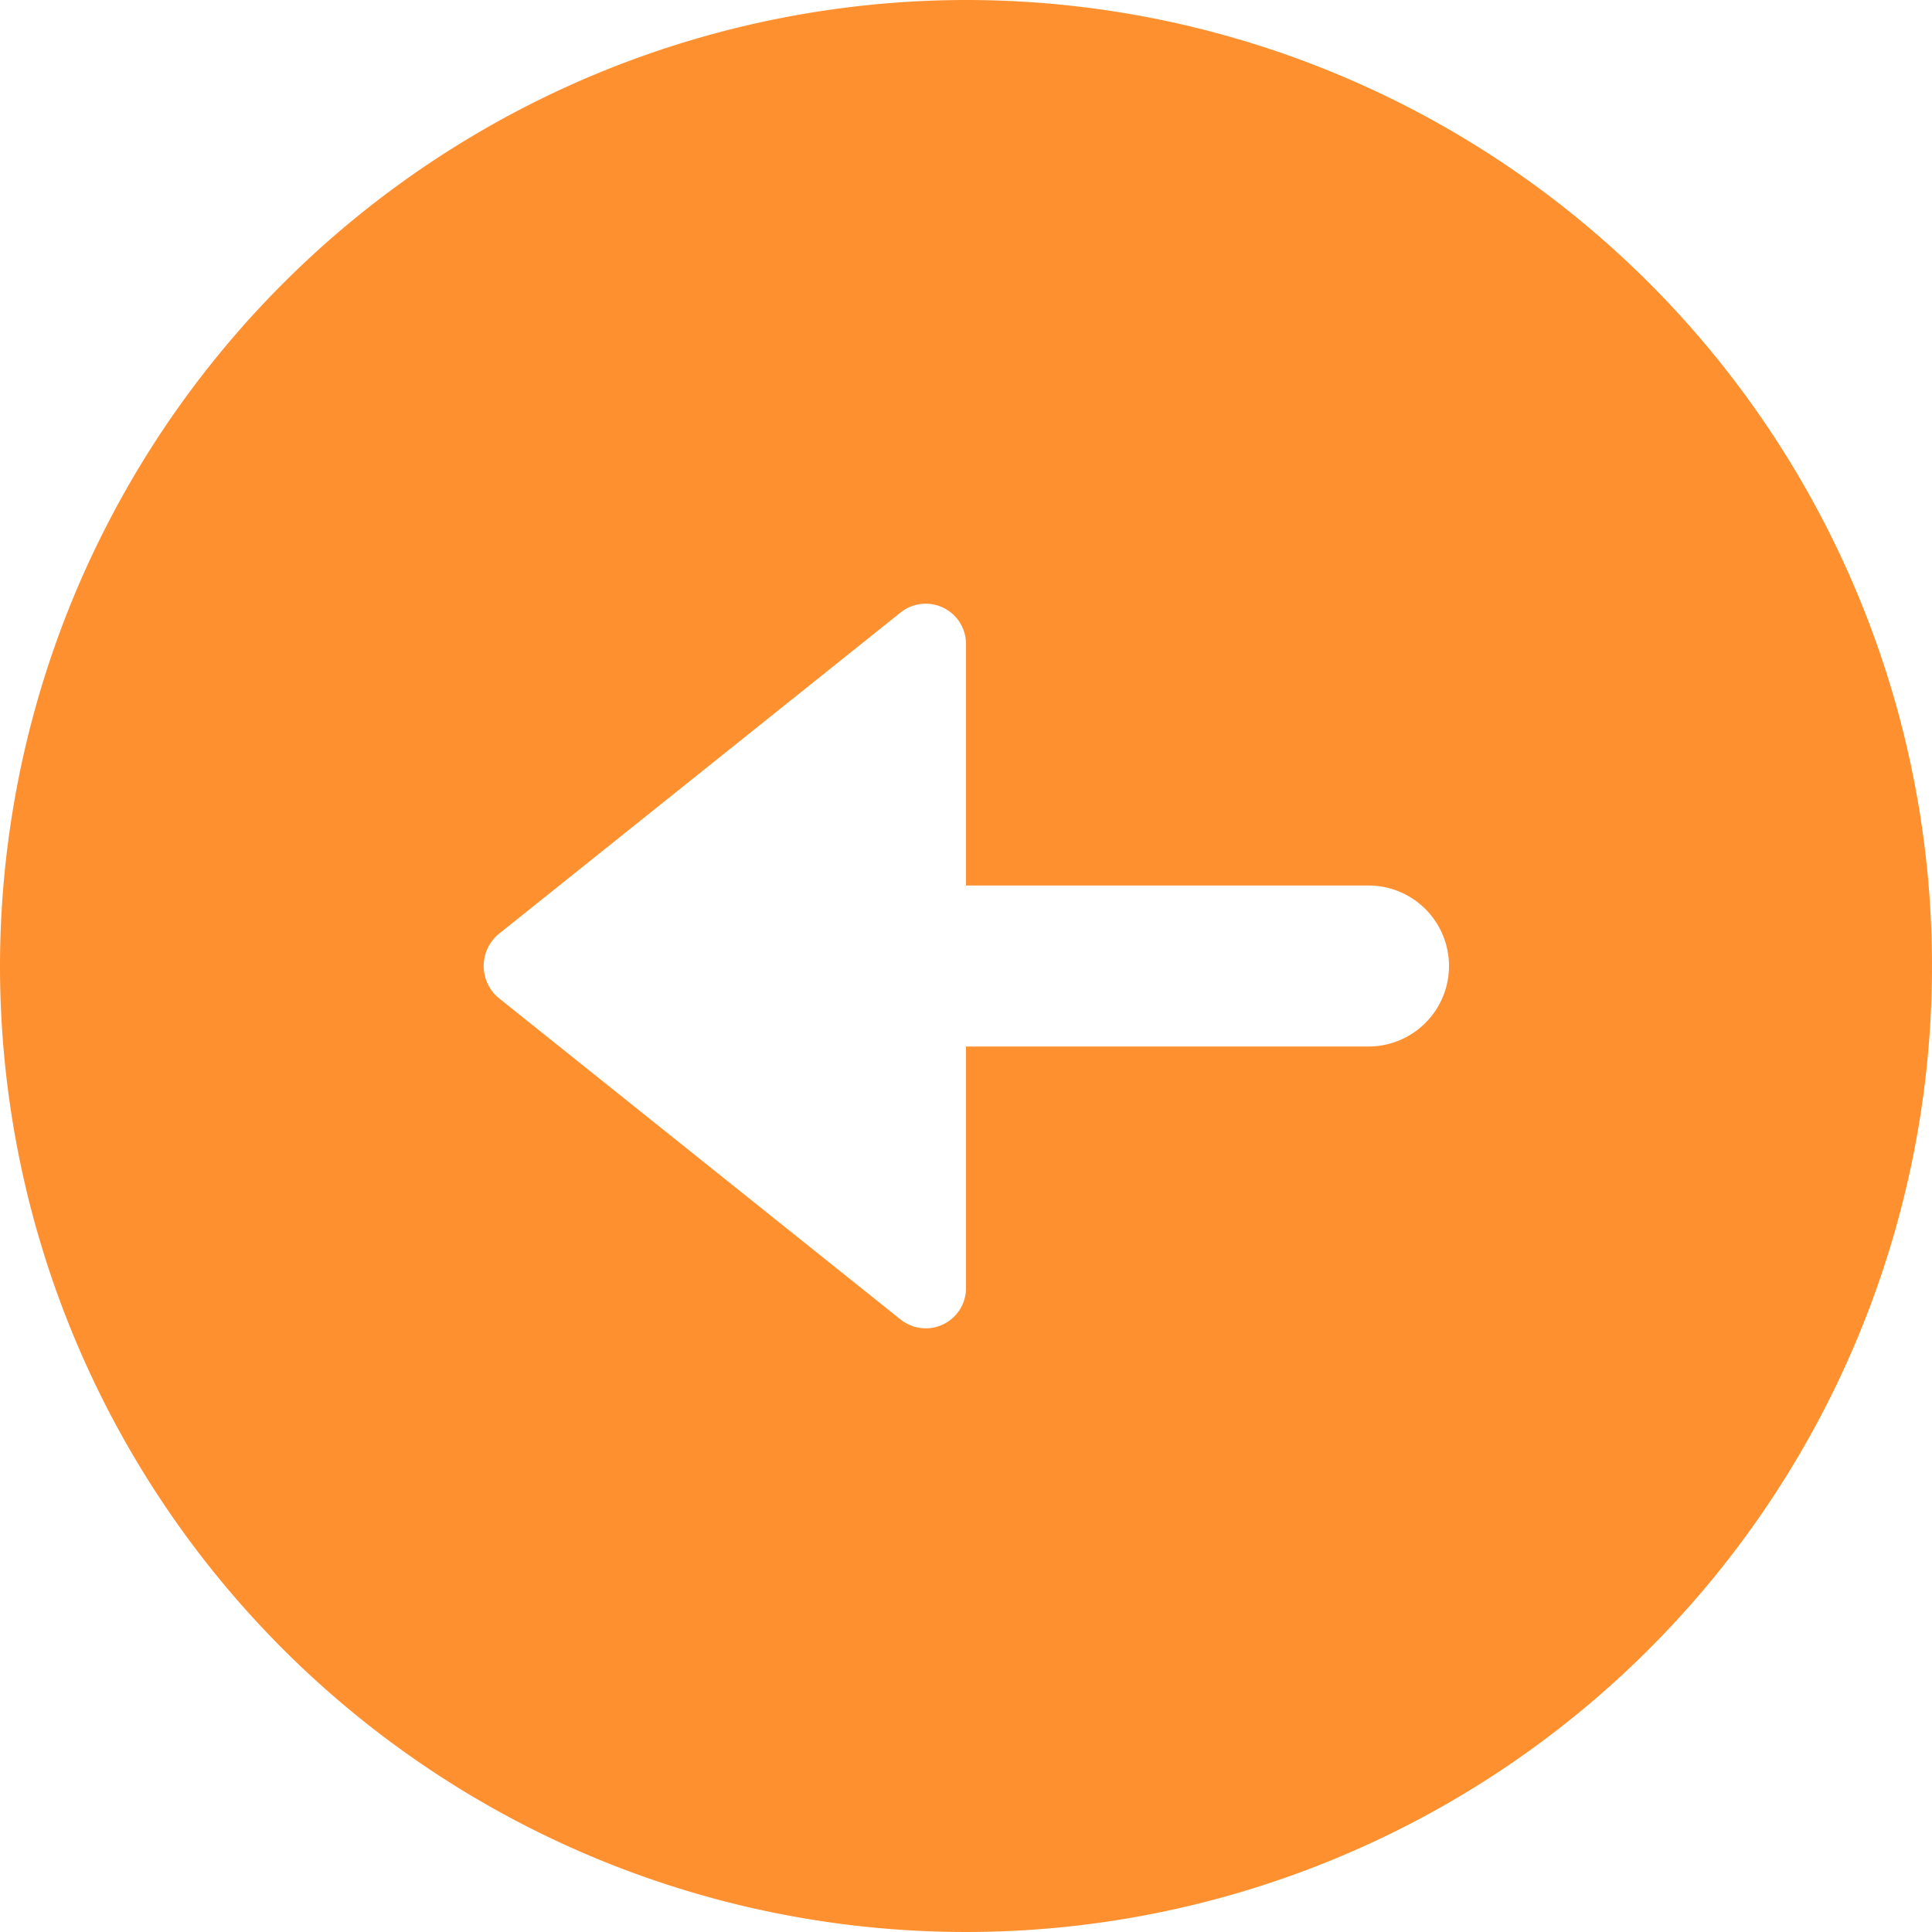 <svg xmlns="http://www.w3.org/2000/svg" height="24" width="24" viewBox="0 0 24 24"><title>circle arrow left</title><g fill="#FF902F" class="nc-icon-wrapper"><path d="M0,12A12,12,0,1,0,12,0,12.013,12.013,0,0,0,0,12ZM11.717,7.549A.5.5,0,0,1,12,8v3h5a1,1,0,0,1,0,2H12v3a.5.5,0,0,1-.813.391l-5-4a.518.518,0,0,1,0-.782l5-4A.5.5,0,0,1,11.717,7.549Z" fill="#FF902F"></path></g></svg>